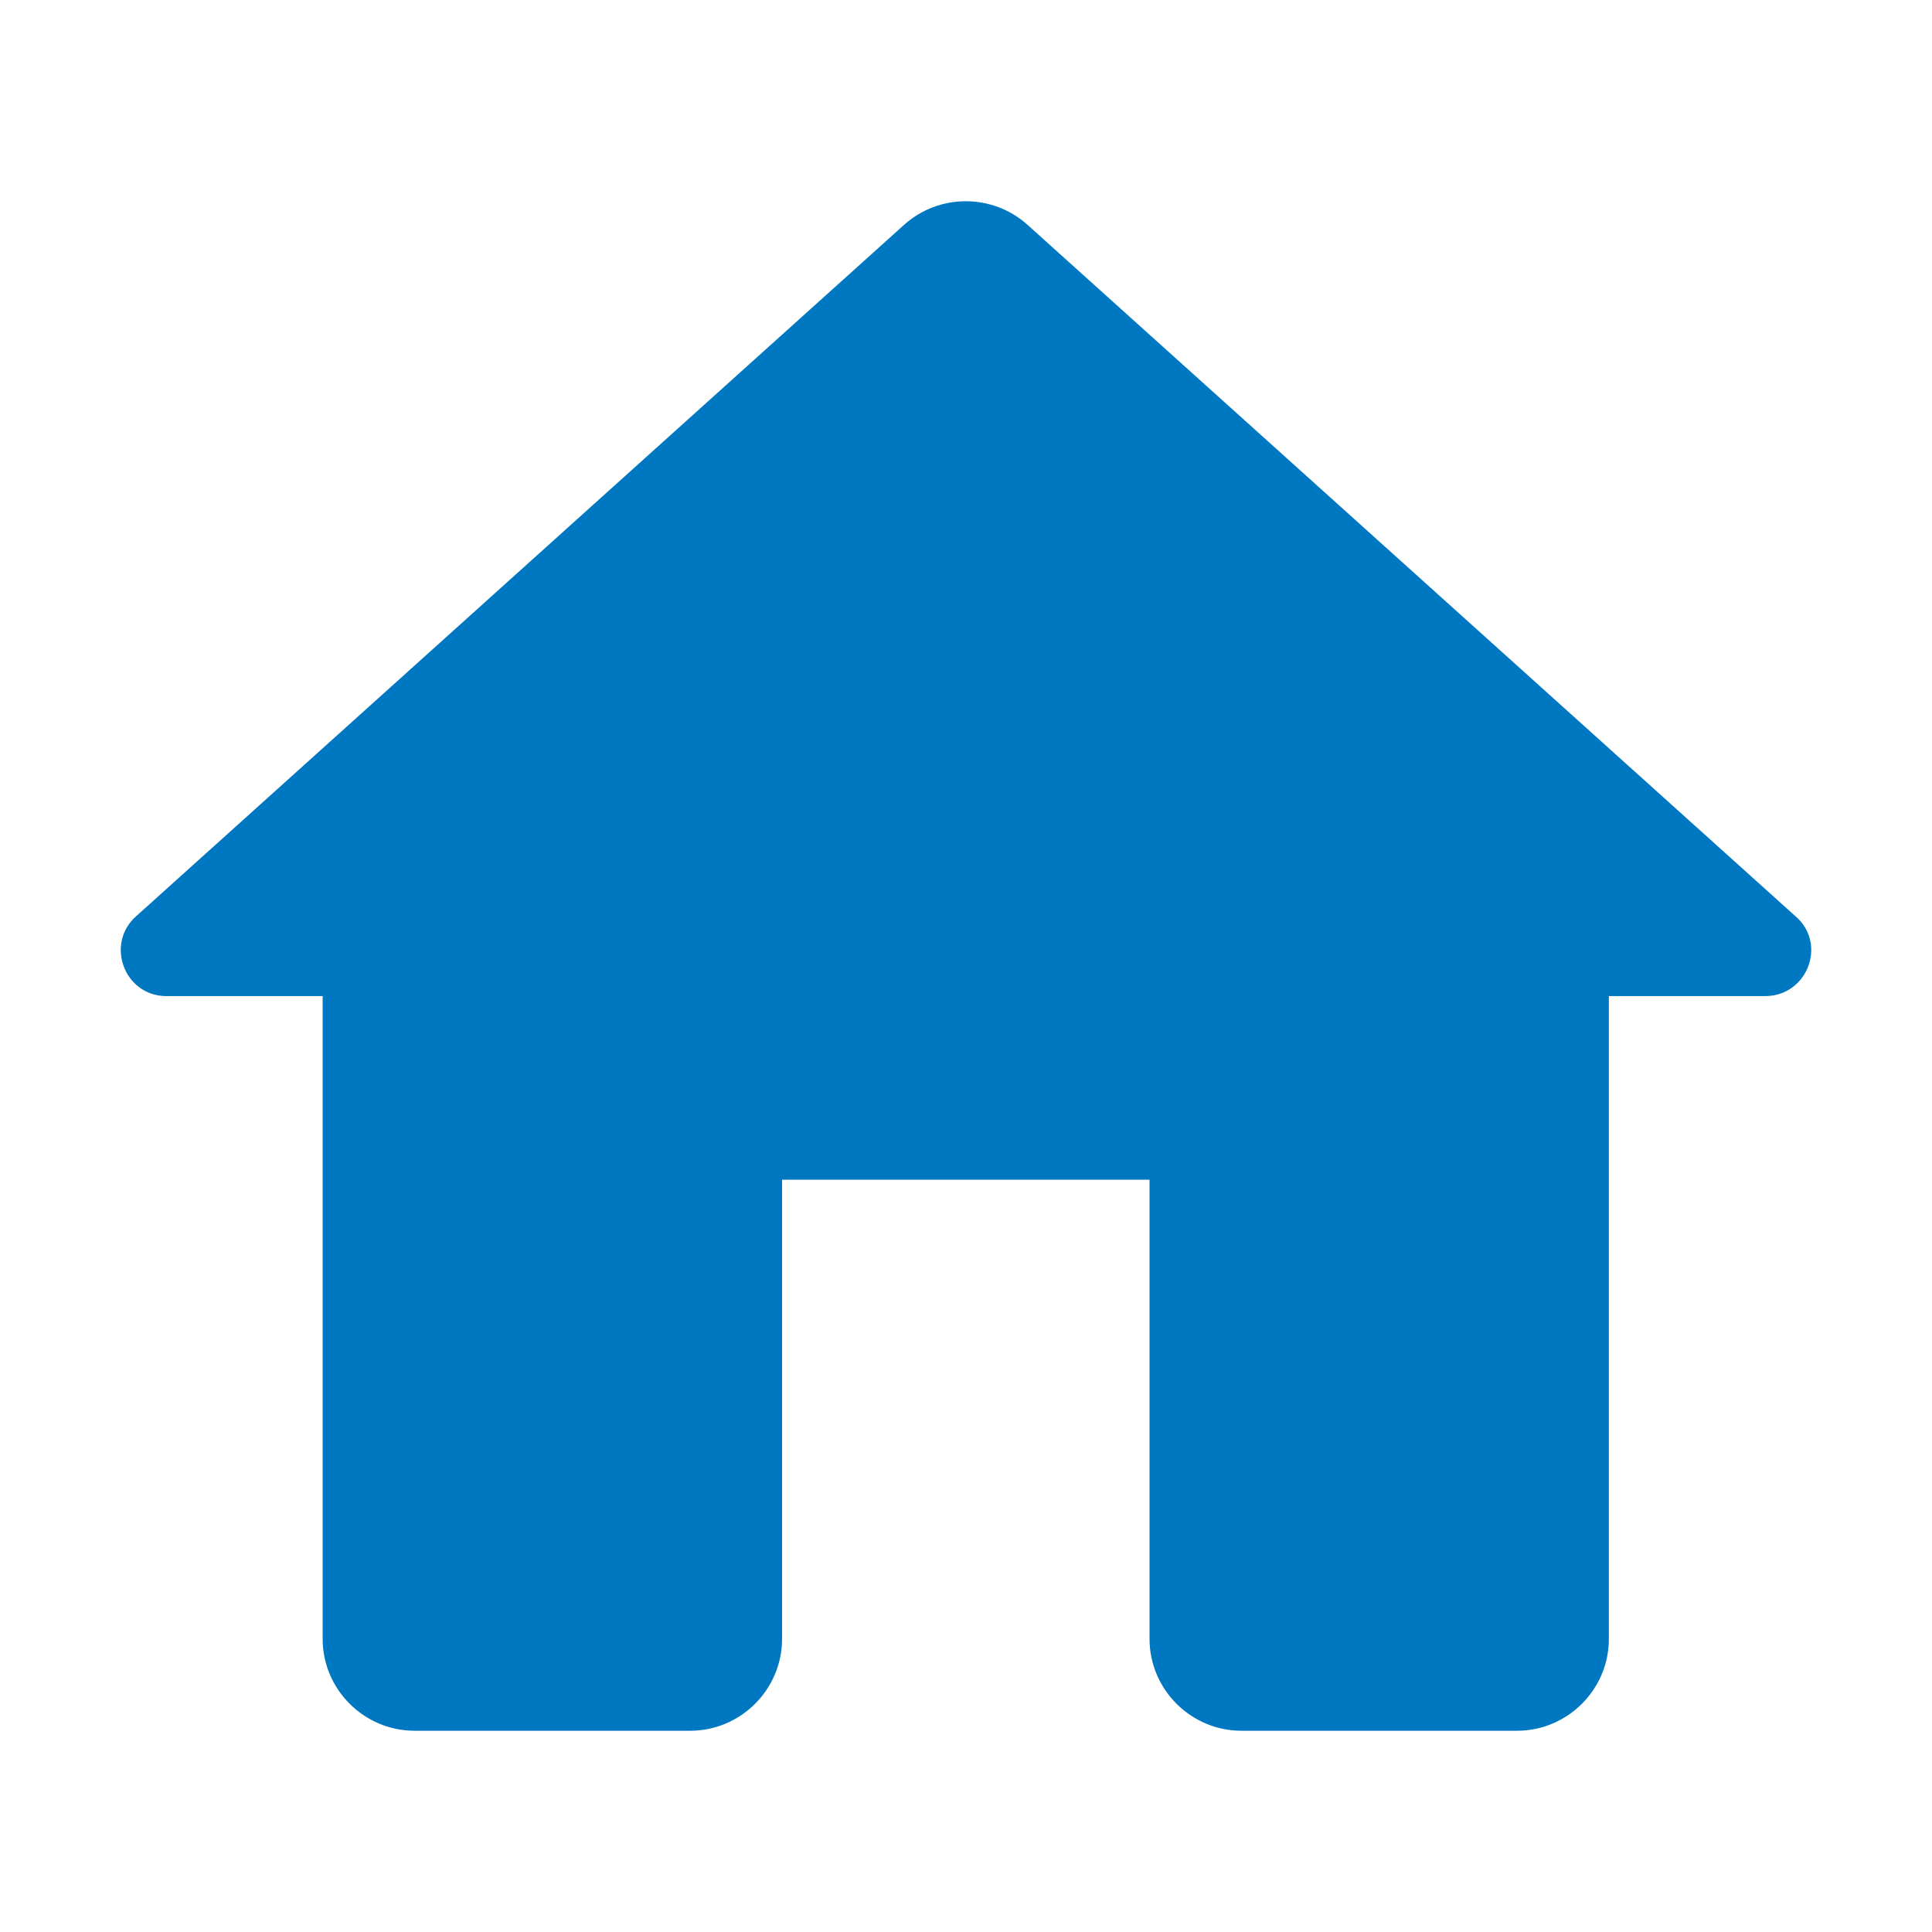 <svg width="24" height="24" viewBox="0 0 24 24" fill="none" xmlns="http://www.w3.org/2000/svg">
<path fill-rule="evenodd" clip-rule="evenodd" d="M9.715 20.359V14.655H14.28V20.359C14.28 20.987 14.794 21.5 15.421 21.5H18.845C19.473 21.5 19.986 20.987 19.986 20.359V12.374H21.927C22.452 12.374 22.703 11.723 22.303 11.381L12.762 2.791C12.328 2.403 11.666 2.403 11.233 2.791L1.692 11.381C1.304 11.723 1.543 12.374 2.068 12.374H4.008V20.359C4.008 20.987 4.522 21.5 5.15 21.5H8.574C9.201 21.5 9.715 20.987 9.715 20.359Z" fill="#0077C1"/>
</svg>
